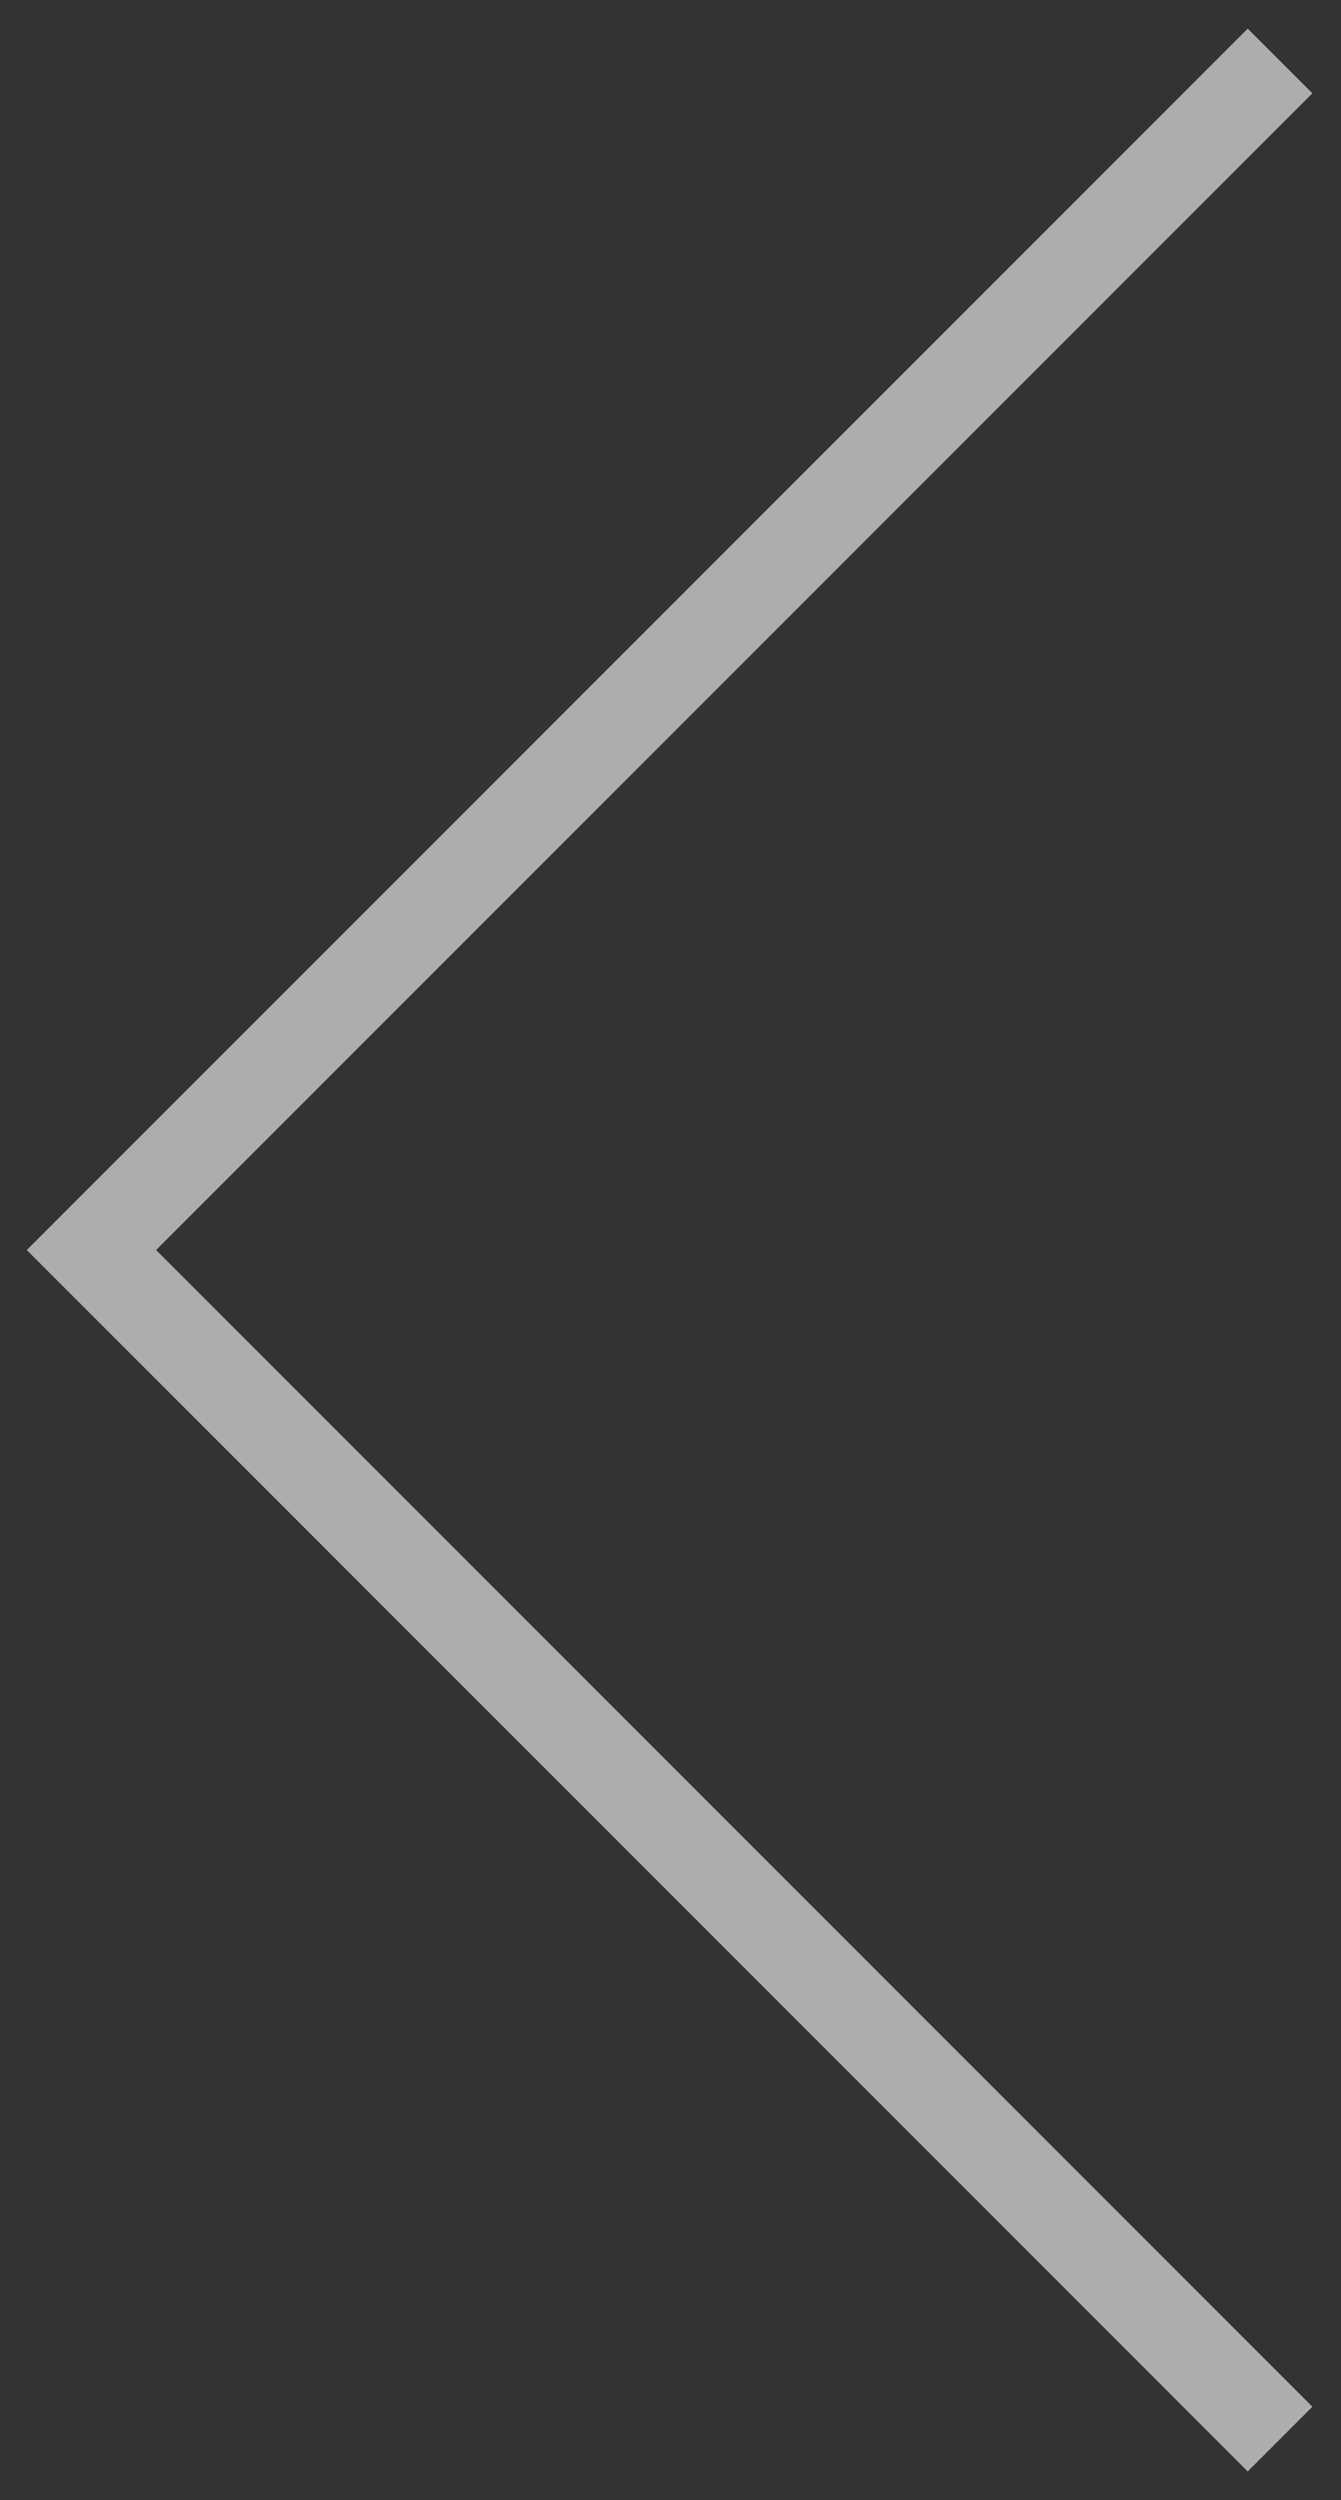 <svg width="44" height="82" viewBox="0 0 44 82" fill="none" xmlns="http://www.w3.org/2000/svg">
<rect x="0" y="0" width="44" height="82" fill="#333333" stroke="none"/>
<path d="M42 2L3 41L42 80" stroke="white" stroke-opacity="0.6" stroke-width="3"/>
</svg>
